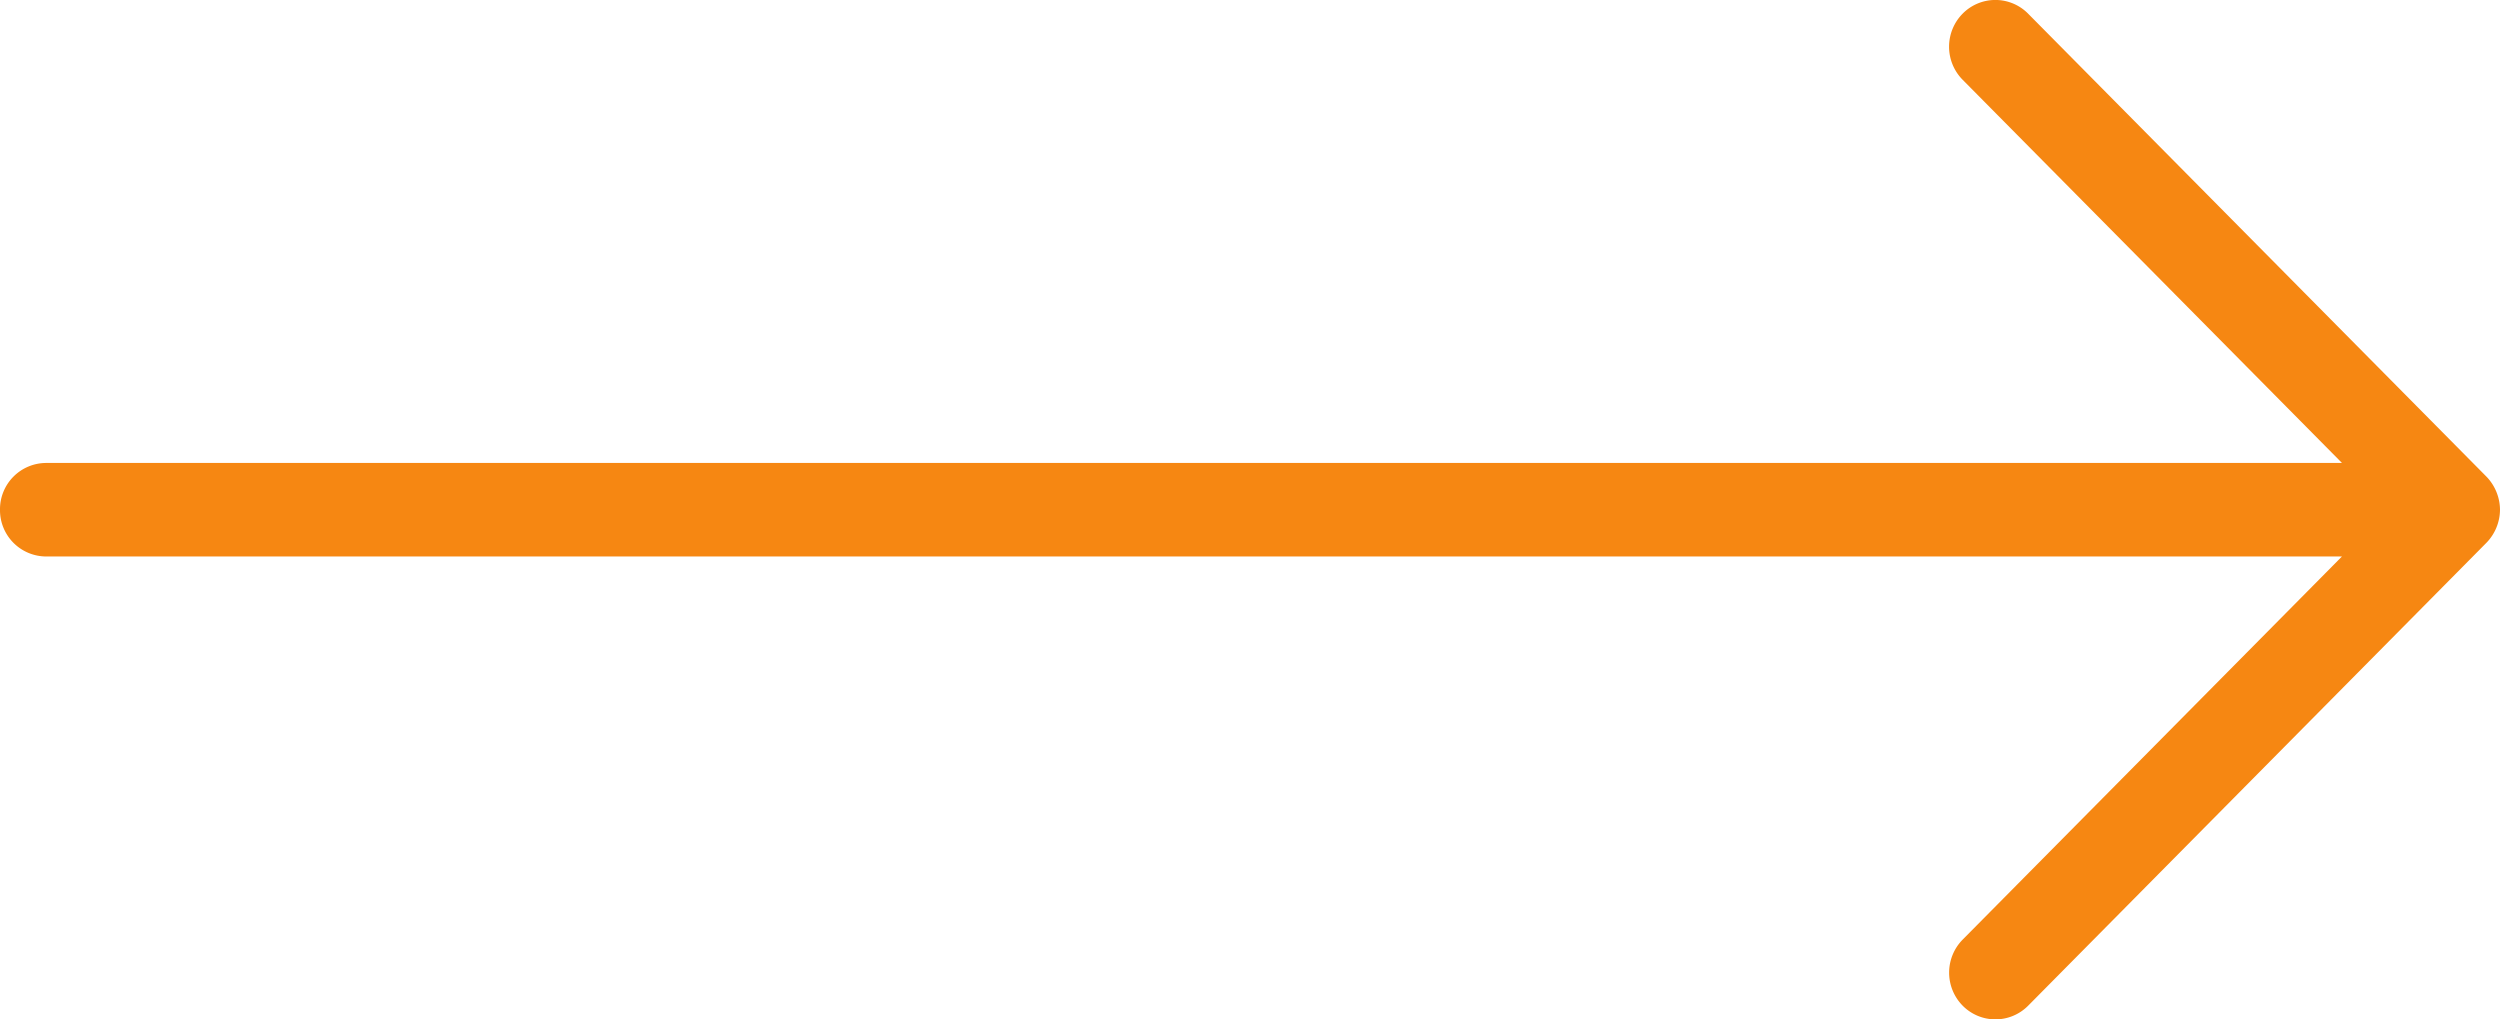 <svg xmlns="http://www.w3.org/2000/svg" width="54" height="22.017" viewBox="0 0 54 22.017">
  <path id="Arrow_Forward" d="M32,16.009a1.041,1.041,0,0,0-.293-.714l-9.9-10a.993.993,0,0,0-1.414,0,1.016,1.016,0,0,0,0,1.428L28.587,15H-21a1,1,0,0,0-1,1.01,1,1,0,0,0,1,1.01H28.586l-8.192,8.275a1.017,1.017,0,0,0,0,1.428.994.994,0,0,0,1.414,0l9.9-10A1.035,1.035,0,0,0,32,16.009Z" transform="translate(22 -5)" fill="#f68712" fill-rule="evenodd"/>
</svg>
